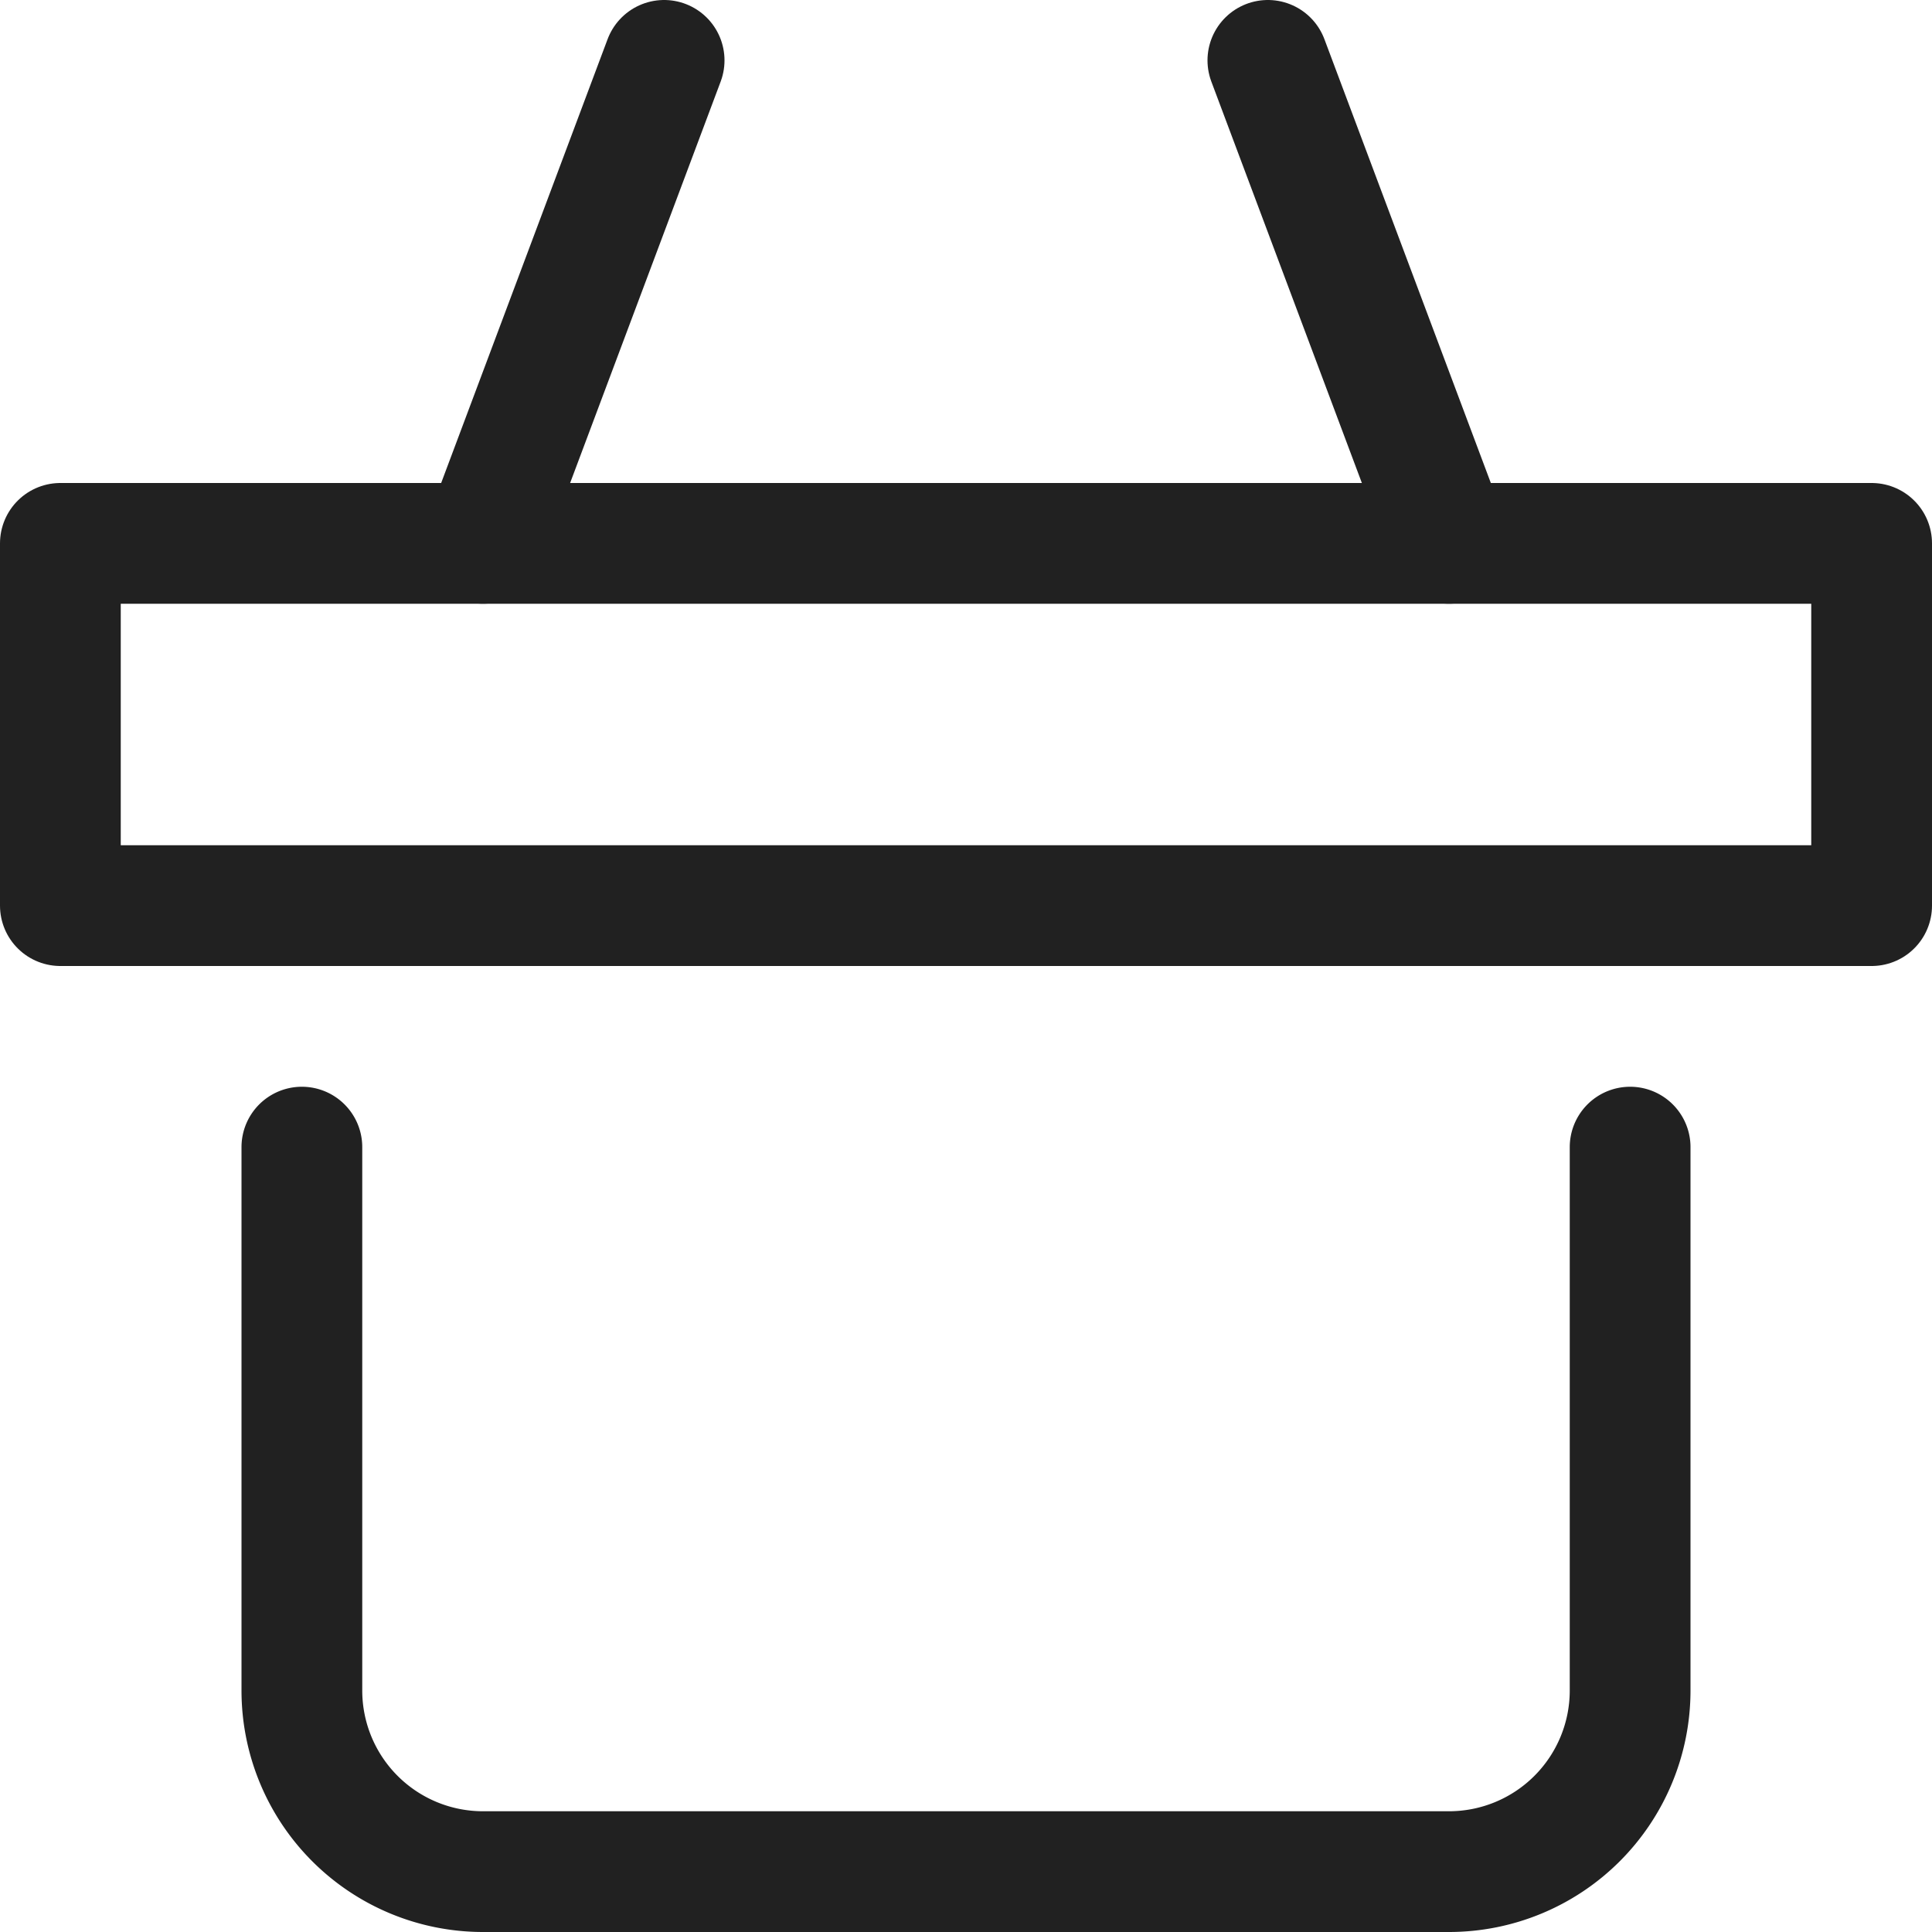 <svg xmlns="http://www.w3.org/2000/svg" height="16" width="16" viewBox="0 0 16 16"><title>basket</title><g stroke-width="1" stroke-linejoin="round" fill="none" stroke="#212121" stroke-linecap="round" class="nc-icon-wrapper"><line x1="4" y1="4.5" x2="5.5" y2="0.5" stroke="#212121"></line><line x1="12" y1="4.5" x2="10.5" y2="0.5" stroke="#212121"></line><rect x="0.5" y="4.5" width="15" height="3"></rect><path d="M13.5,9.5V14A1.5,1.5,0,0,1,12,15.5H4A1.5,1.5,0,0,1,2.5,14V9.5"></path></g></svg>
